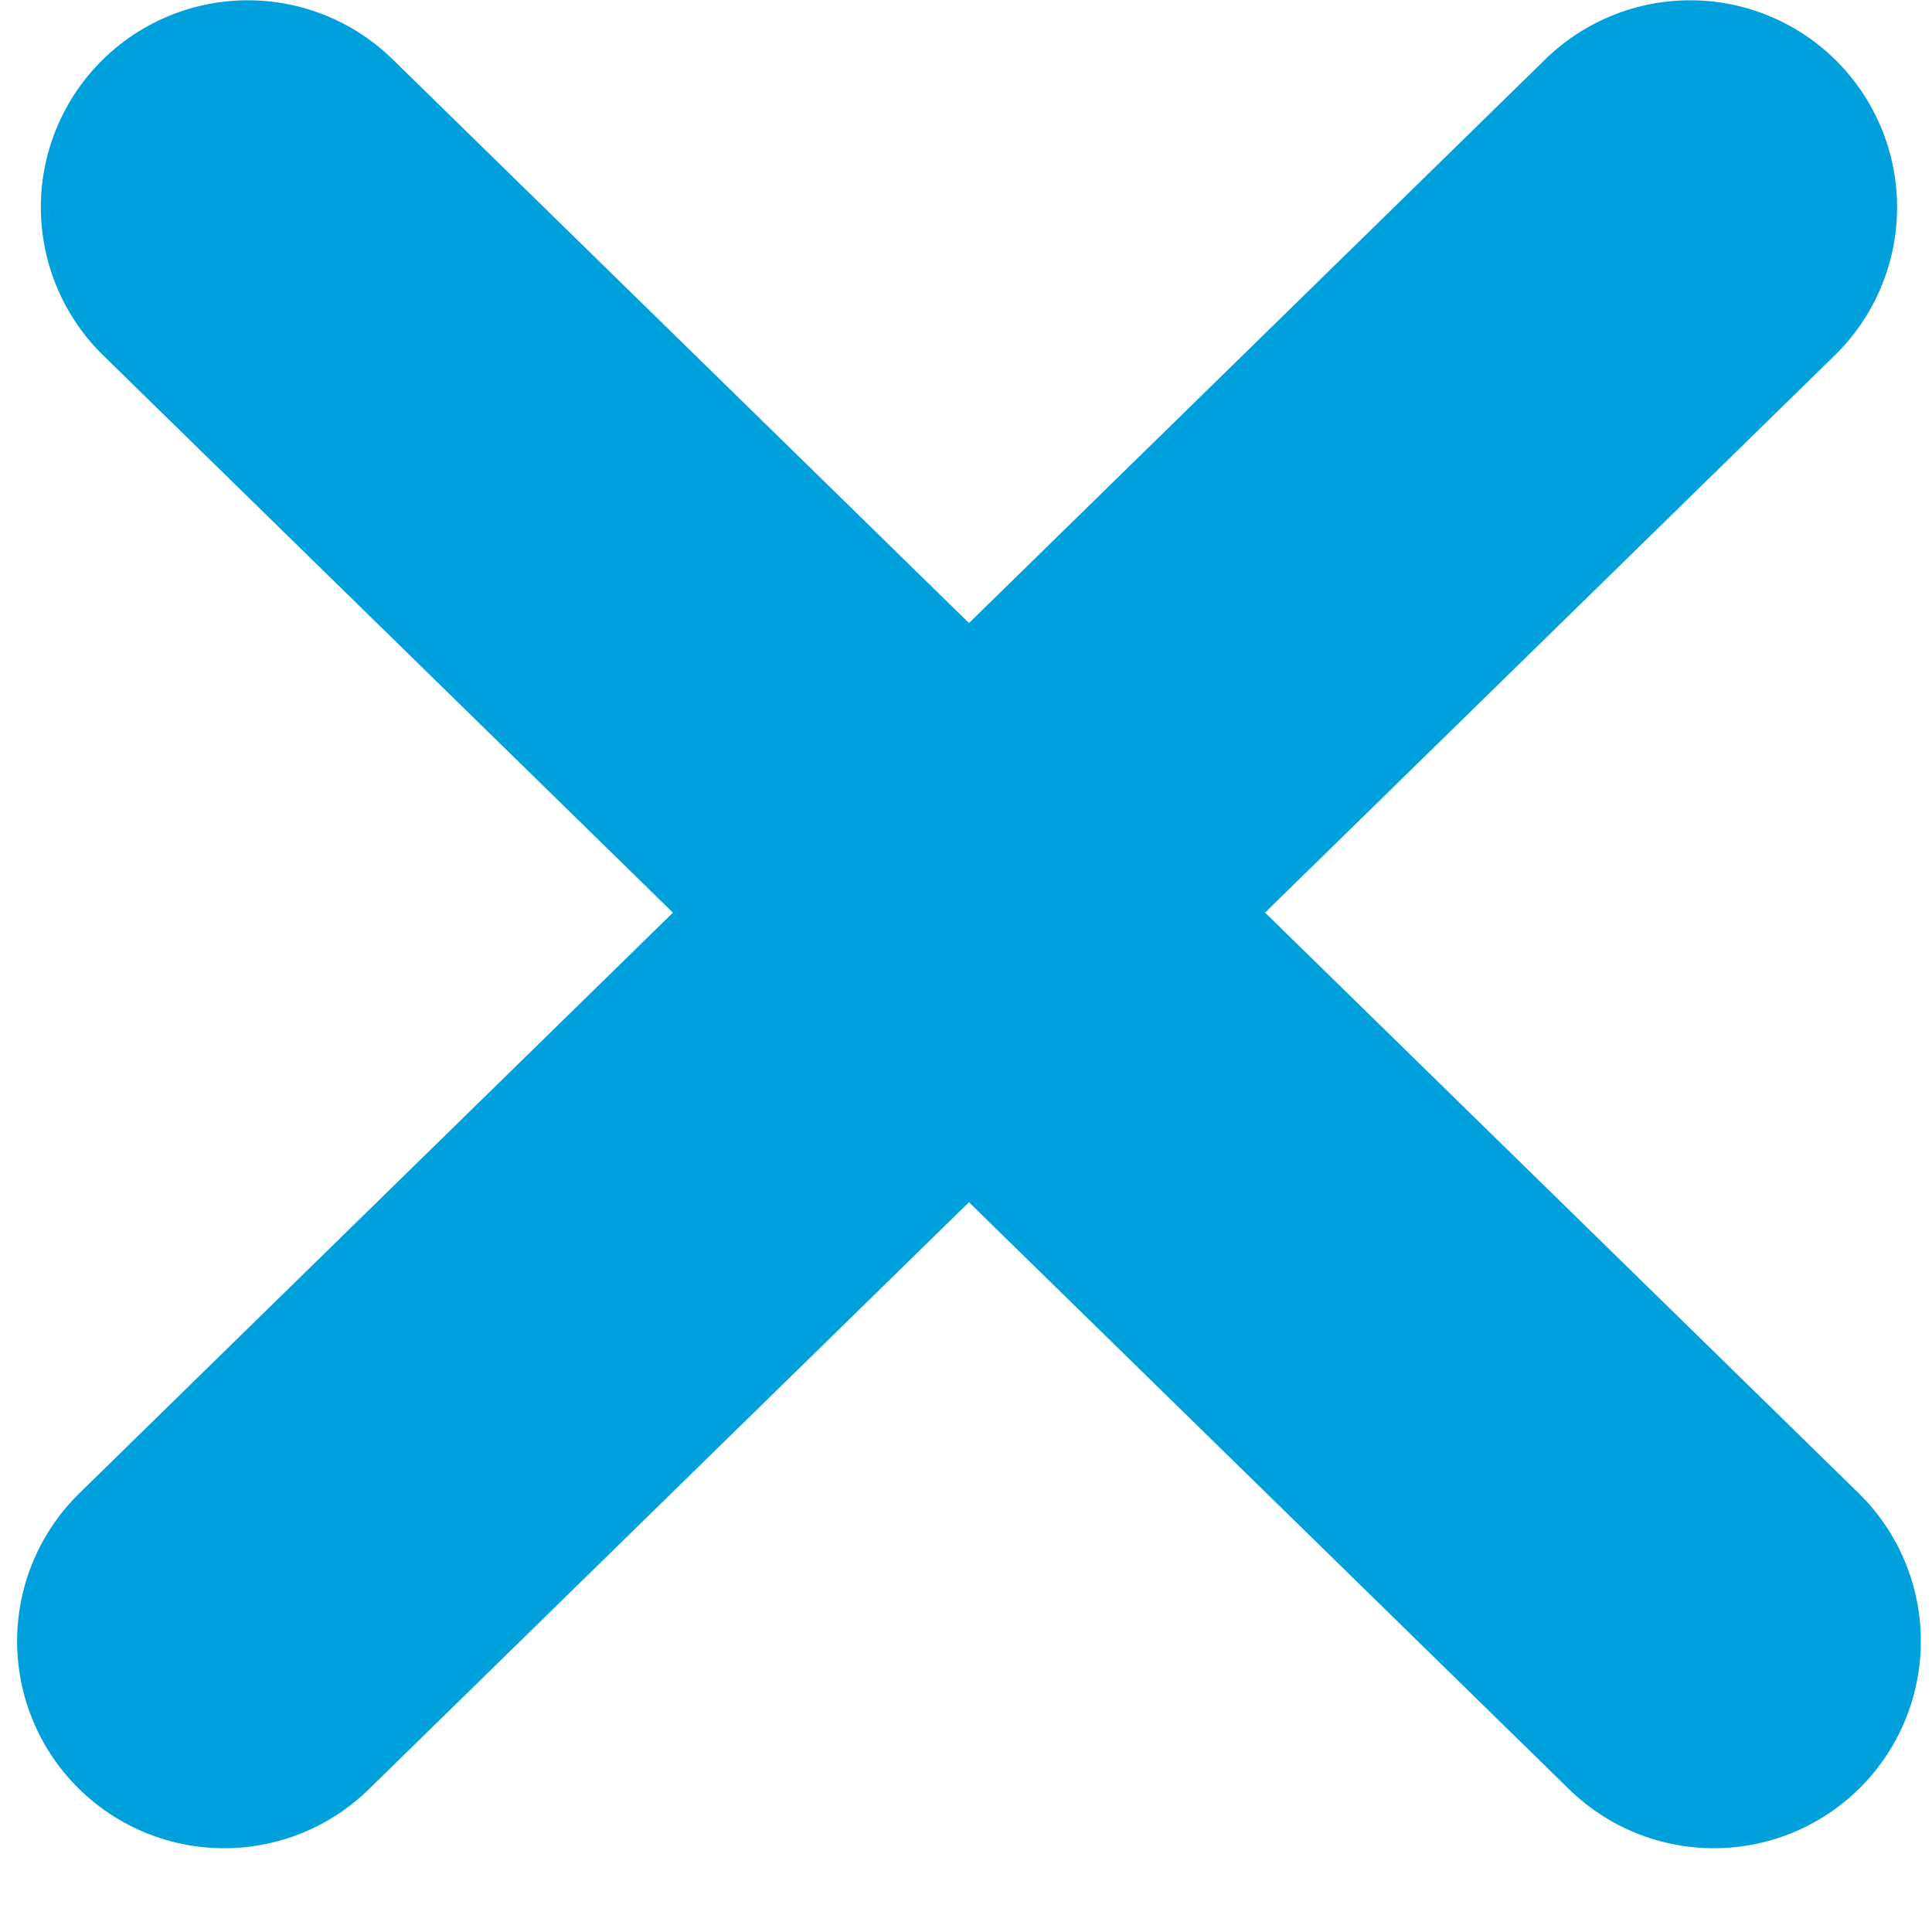 <svg xmlns="http://www.w3.org/2000/svg" width="14" height="14" viewBox="0 0 14 14">
    <g fill="none" fill-rule="evenodd" stroke="#00A0DD" stroke-linecap="round" stroke-linejoin="round" stroke-width="3">
        <path d="M12.419 11.893L1.796 1.502l10.623 10.39zM1.624 11.893L12.247 1.502"/>
    </g>
</svg>
